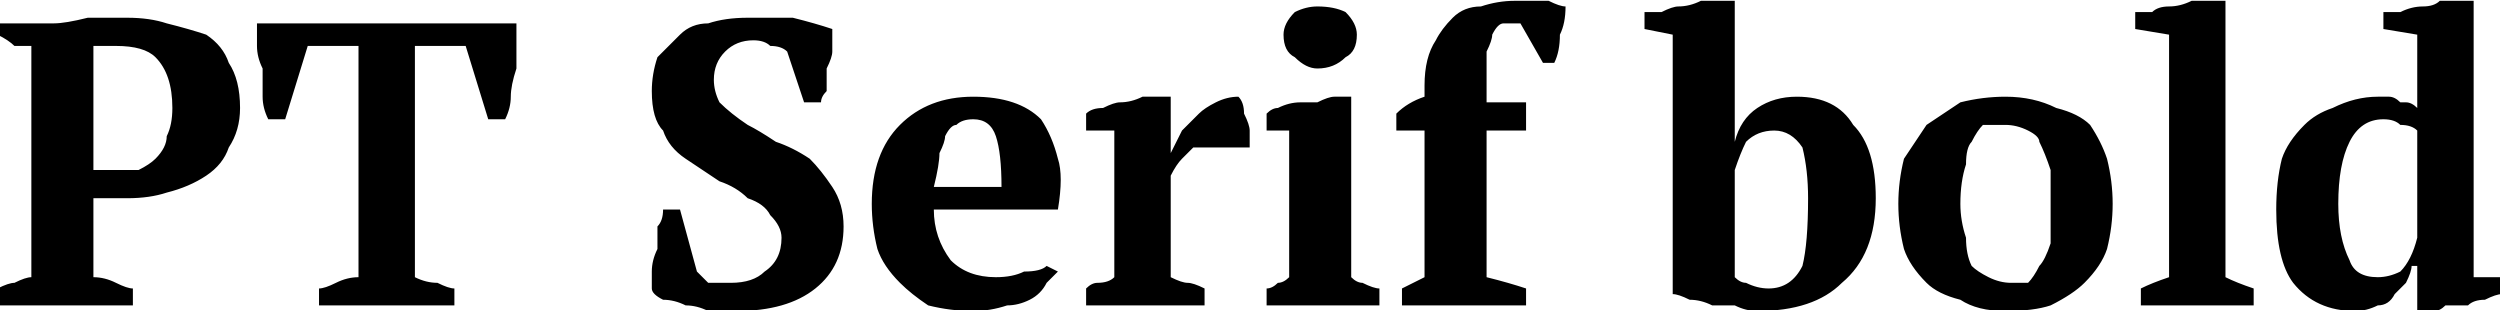 <svg xmlns="http://www.w3.org/2000/svg" viewBox="1.44 45.856 443.232 55.008"><path d="M18 81L18 95Q20 95 22 96Q24 97 25 97L25 97L25 100L1 100L1 97Q3 96 4 96Q6 95 7 95L7 95L7 54Q6 54 4 54Q3 53 1 52L1 52L1 50L11 50Q13 50 17 49Q21 49 24 49L24 49Q28 49 31 50Q35 51 38 52Q41 54 42 57Q44 60 44 65L44 65Q44 69 42 72Q41 75 38 77Q35 79 31 80Q28 81 24 81L24 81Q24 81 23 81Q22 81 21 81Q20 81 19 81Q19 81 18 81L18 81ZM22 54L22 54Q21 54 20 54Q19 54 18 54L18 54L18 76Q19 76 20 76Q21 76 22 76L22 76Q24 76 26 76Q28 75 29 74Q31 72 31 70Q32 68 32 65L32 65Q32 59 29 56Q27 54 22 54ZM82 97L82 100L58 100L58 97Q59 97 61 96Q63 95 65 95L65 95L65 54L56 54L52 67L49 67Q48 65 48 63Q48 61 48 58Q47 56 47 54Q47 51 47 50L47 50L93 50Q93 51 93 54Q93 56 93 58Q92 61 92 63Q92 65 91 67L91 67L88 67L84 54L75 54L75 95Q77 96 79 96Q81 97 82 97L82 97ZM122 83L125 94Q126 95 127 96Q129 96 131 96L131 96Q135 96 137 94Q140 92 140 88L140 88Q140 86 138 84Q137 82 134 81Q132 79 129 78Q126 76 123 74Q120 72 119 69Q117 67 117 62L117 62Q117 59 118 56Q120 54 122 52Q124 50 127 50Q130 49 134 49L134 49Q138 49 142 49Q146 50 149 51L149 51Q149 53 149 55Q149 56 148 58Q148 60 148 62Q147 63 147 64L147 64L144 64L141 55Q140 54 138 54Q137 53 135 53L135 53Q132 53 130 55Q128 57 128 60L128 60Q128 62 129 64Q131 66 134 68Q136 69 139 71Q142 72 145 74Q147 76 149 79Q151 82 151 86L151 86Q151 93 146 97Q141 101 132 101L132 101Q129 101 127 101Q125 100 123 100Q121 99 119 99Q117 98 117 97L117 97Q117 96 117 94Q117 92 118 90Q118 88 118 86Q119 85 119 83L119 83L122 83ZM187 93L189 94Q188 95 187 96Q186 98 184 99Q182 100 180 100Q177 101 174 101L174 101Q170 101 166 100Q163 98 161 96Q158 93 157 90Q156 86 156 82L156 82Q156 73 161 68Q166 63 174 63L174 63Q178 63 181 64Q184 65 186 67Q188 70 189 74Q190 77 189 83L189 83L167 83Q167 88 170 92Q173 95 178 95L178 95Q181 95 183 94Q186 94 187 93L187 93ZM174 67L174 67Q172 67 171 68Q170 68 169 70Q169 71 168 73Q168 75 167 79L167 79L179 79Q179 73 178 70Q177 67 174 67ZM223 72L213 72Q212 73 211 74Q210 75 209 77L209 77L209 95Q211 96 212 96Q213 96 215 97L215 97L215 100L194 100L194 97Q195 96 196 96Q198 96 199 95L199 95L199 69L194 69L194 66Q195 65 197 65Q199 64 200 64Q202 64 204 63Q206 63 207 63L207 63L209 63L209 73L209 73Q210 71 211 69Q212 68 214 66Q215 65 217 64Q219 63 221 63L221 63Q222 64 222 66Q223 68 223 69L223 69L223 72ZM246 97L246 100L226 100L226 97Q227 97 228 96Q229 96 230 95L230 95L230 69L226 69L226 66Q227 65 228 65Q230 64 232 64Q234 64 235 64Q237 63 238 63L238 63L241 63L241 95Q242 96 243 96Q245 97 246 97L246 97ZM229 52L229 52Q229 50 231 48Q233 47 235 47L235 47Q238 47 240 48Q242 50 242 52L242 52Q242 55 240 56Q238 58 235 58L235 58Q233 58 231 56Q229 55 229 52ZM270 46L270 46Q273 46 276 46Q278 47 279 47L279 47Q279 50 278 52Q278 55 277 57L277 57L275 57L271 50Q270 50 268 50Q267 50 266 52Q266 53 265 55Q265 57 265 60L265 60L265 64L272 64L272 69L265 69L265 95Q269 96 272 97L272 97L272 100L250 100L250 97Q252 96 254 95L254 95L254 69L249 69L249 66Q251 64 254 63L254 63L254 61Q254 56 256 53Q257 51 259 49Q261 47 264 47Q267 46 270 46ZM298 98L298 52L293 51L293 48Q294 48 296 48Q298 47 299 47Q301 47 303 46Q305 46 306 46L306 46L309 46L309 71L309 71Q310 67 313 65Q316 63 320 63L320 63Q327 63 330 68Q334 72 334 81L334 81Q334 91 328 96Q323 101 313 101L313 101Q311 101 309 100Q307 100 305 100Q303 99 301 99Q299 98 298 98L298 98ZM316 69L316 69Q313 69 311 71Q310 73 309 76L309 76L309 95Q310 96 311 96Q313 97 315 97L315 97Q319 97 321 93Q322 89 322 81L322 81Q322 76 321 72Q319 69 316 69ZM338 82L338 82Q338 78 339 74Q341 71 343 68Q346 66 349 64Q353 63 357 63L357 63Q362 63 366 65Q370 66 372 68Q374 71 375 74Q376 78 376 82L376 82Q376 86 375 90Q374 93 371 96Q369 98 365 100Q362 101 357 101L357 101Q352 101 349 99Q345 98 343 96Q340 93 339 90Q338 86 338 82ZM349 82L349 82Q349 85 350 88Q350 91 351 93Q352 94 354 95Q356 96 358 96L358 96Q360 96 361 96Q362 95 363 93Q364 92 365 89Q365 86 365 82L365 82Q365 79 365 76Q364 73 363 71Q363 70 361 69Q359 68 357 68L357 68Q355 68 353 68Q352 69 351 71Q350 72 350 75Q349 78 349 82ZM401 97L401 100L381 100L381 97Q383 96 386 95L386 95L386 52L380 51L380 48Q381 48 383 48Q384 47 386 47Q388 47 390 46Q392 46 394 46L394 46L396 46L396 95Q398 96 401 97L401 97ZM430 93L429 93Q429 94 428 96Q427 97 426 98Q425 100 423 100Q421 101 419 101L419 101Q412 101 408 96Q405 92 405 83L405 83Q405 78 406 74Q407 71 410 68Q412 66 415 65Q419 63 423 63L423 63Q424 63 425 63Q426 63 427 64Q427 64 428 64Q429 64 430 65L430 65L430 52L424 51L424 48Q425 48 427 48Q429 47 431 47Q433 47 434 46Q436 46 437 46L437 46L440 46L440 95L445 95L445 98Q444 98 442 99Q440 99 439 100Q437 100 435 100Q434 101 433 101L433 101L430 101L430 93ZM423 95L423 95Q425 95 427 94Q429 92 430 88L430 88L430 69Q429 68 427 68Q426 67 424 67L424 67Q420 67 418 71Q416 75 416 82L416 82Q416 88 418 92Q419 95 423 95Z"/></svg>